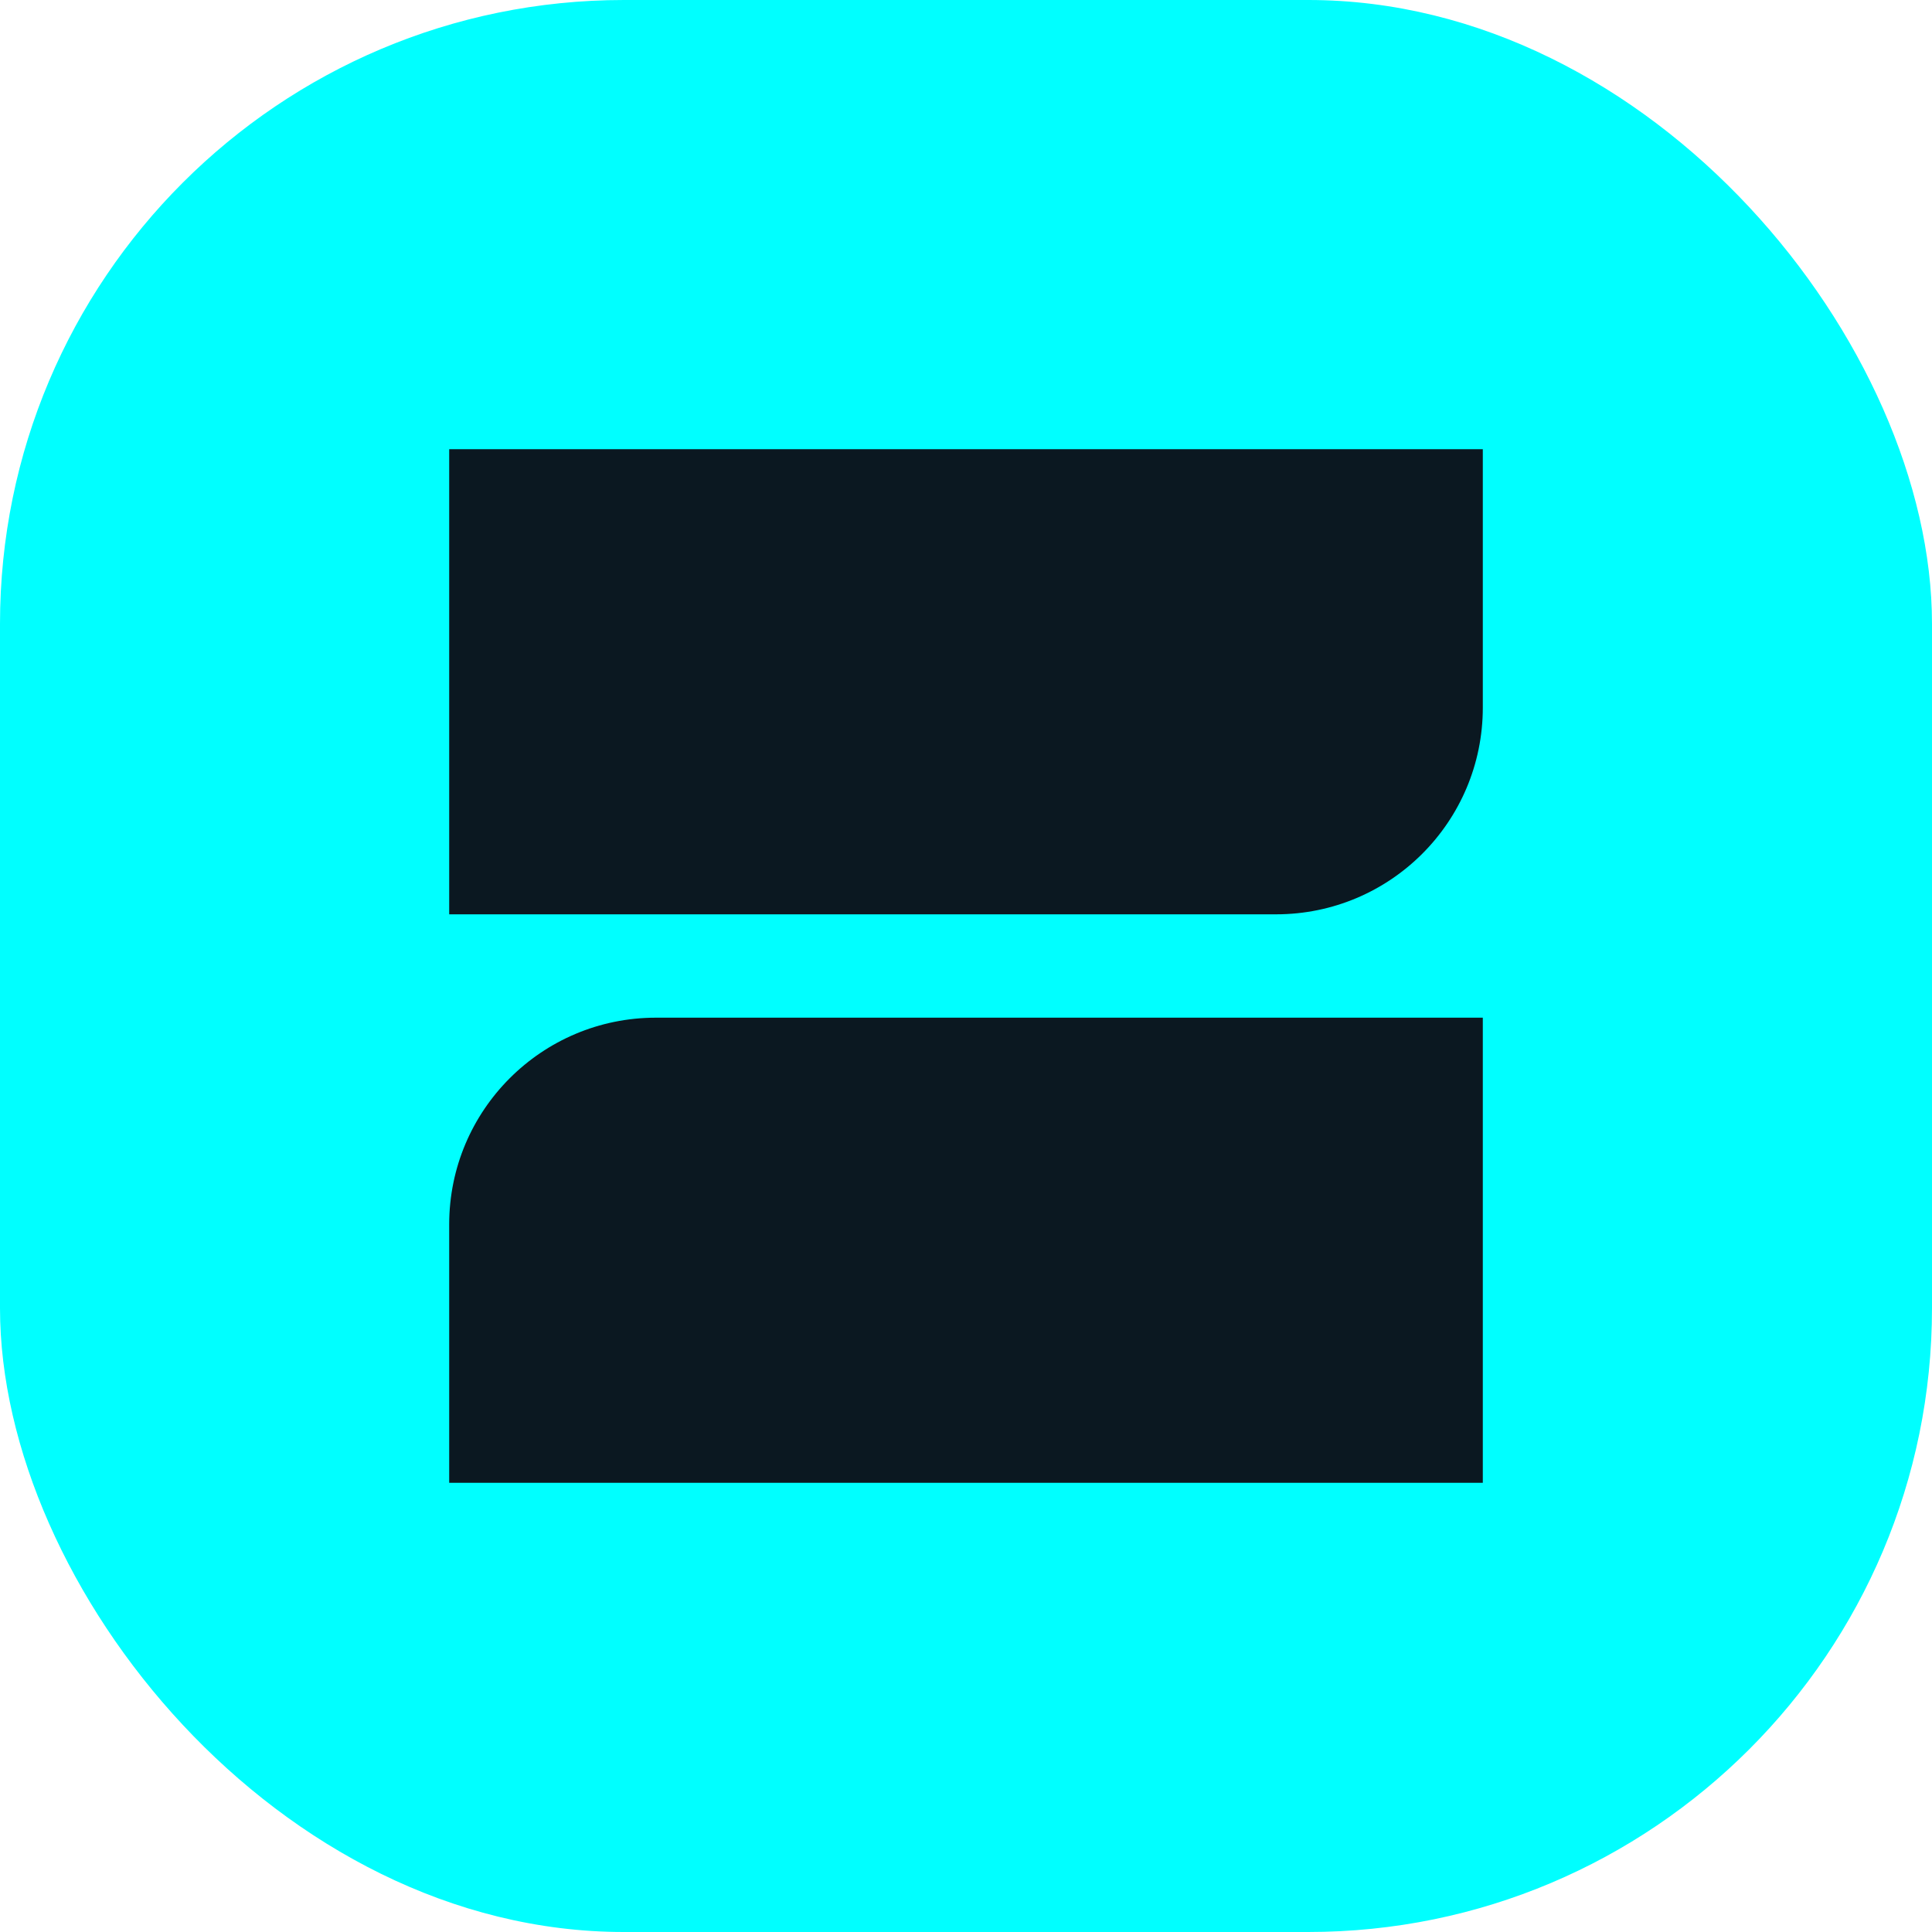 <svg width="32" height="32" viewBox="0 0 32 32" fill="none" xmlns="http://www.w3.org/2000/svg">
  <rect width="32" height="32" rx="10.333" fill="#00FFFF" />
  <path d="M7.44 24.56H24.56V16.856H10.864C8.973 16.856 7.44 18.389 7.44 20.28V24.56Z" fill="#0B1821" />
  <path d="M24.56 7.44H7.44V15.144H21.136C23.027 15.144 24.56 13.611 24.56 11.72V7.44Z" fill="#0B1821" />
</svg>
